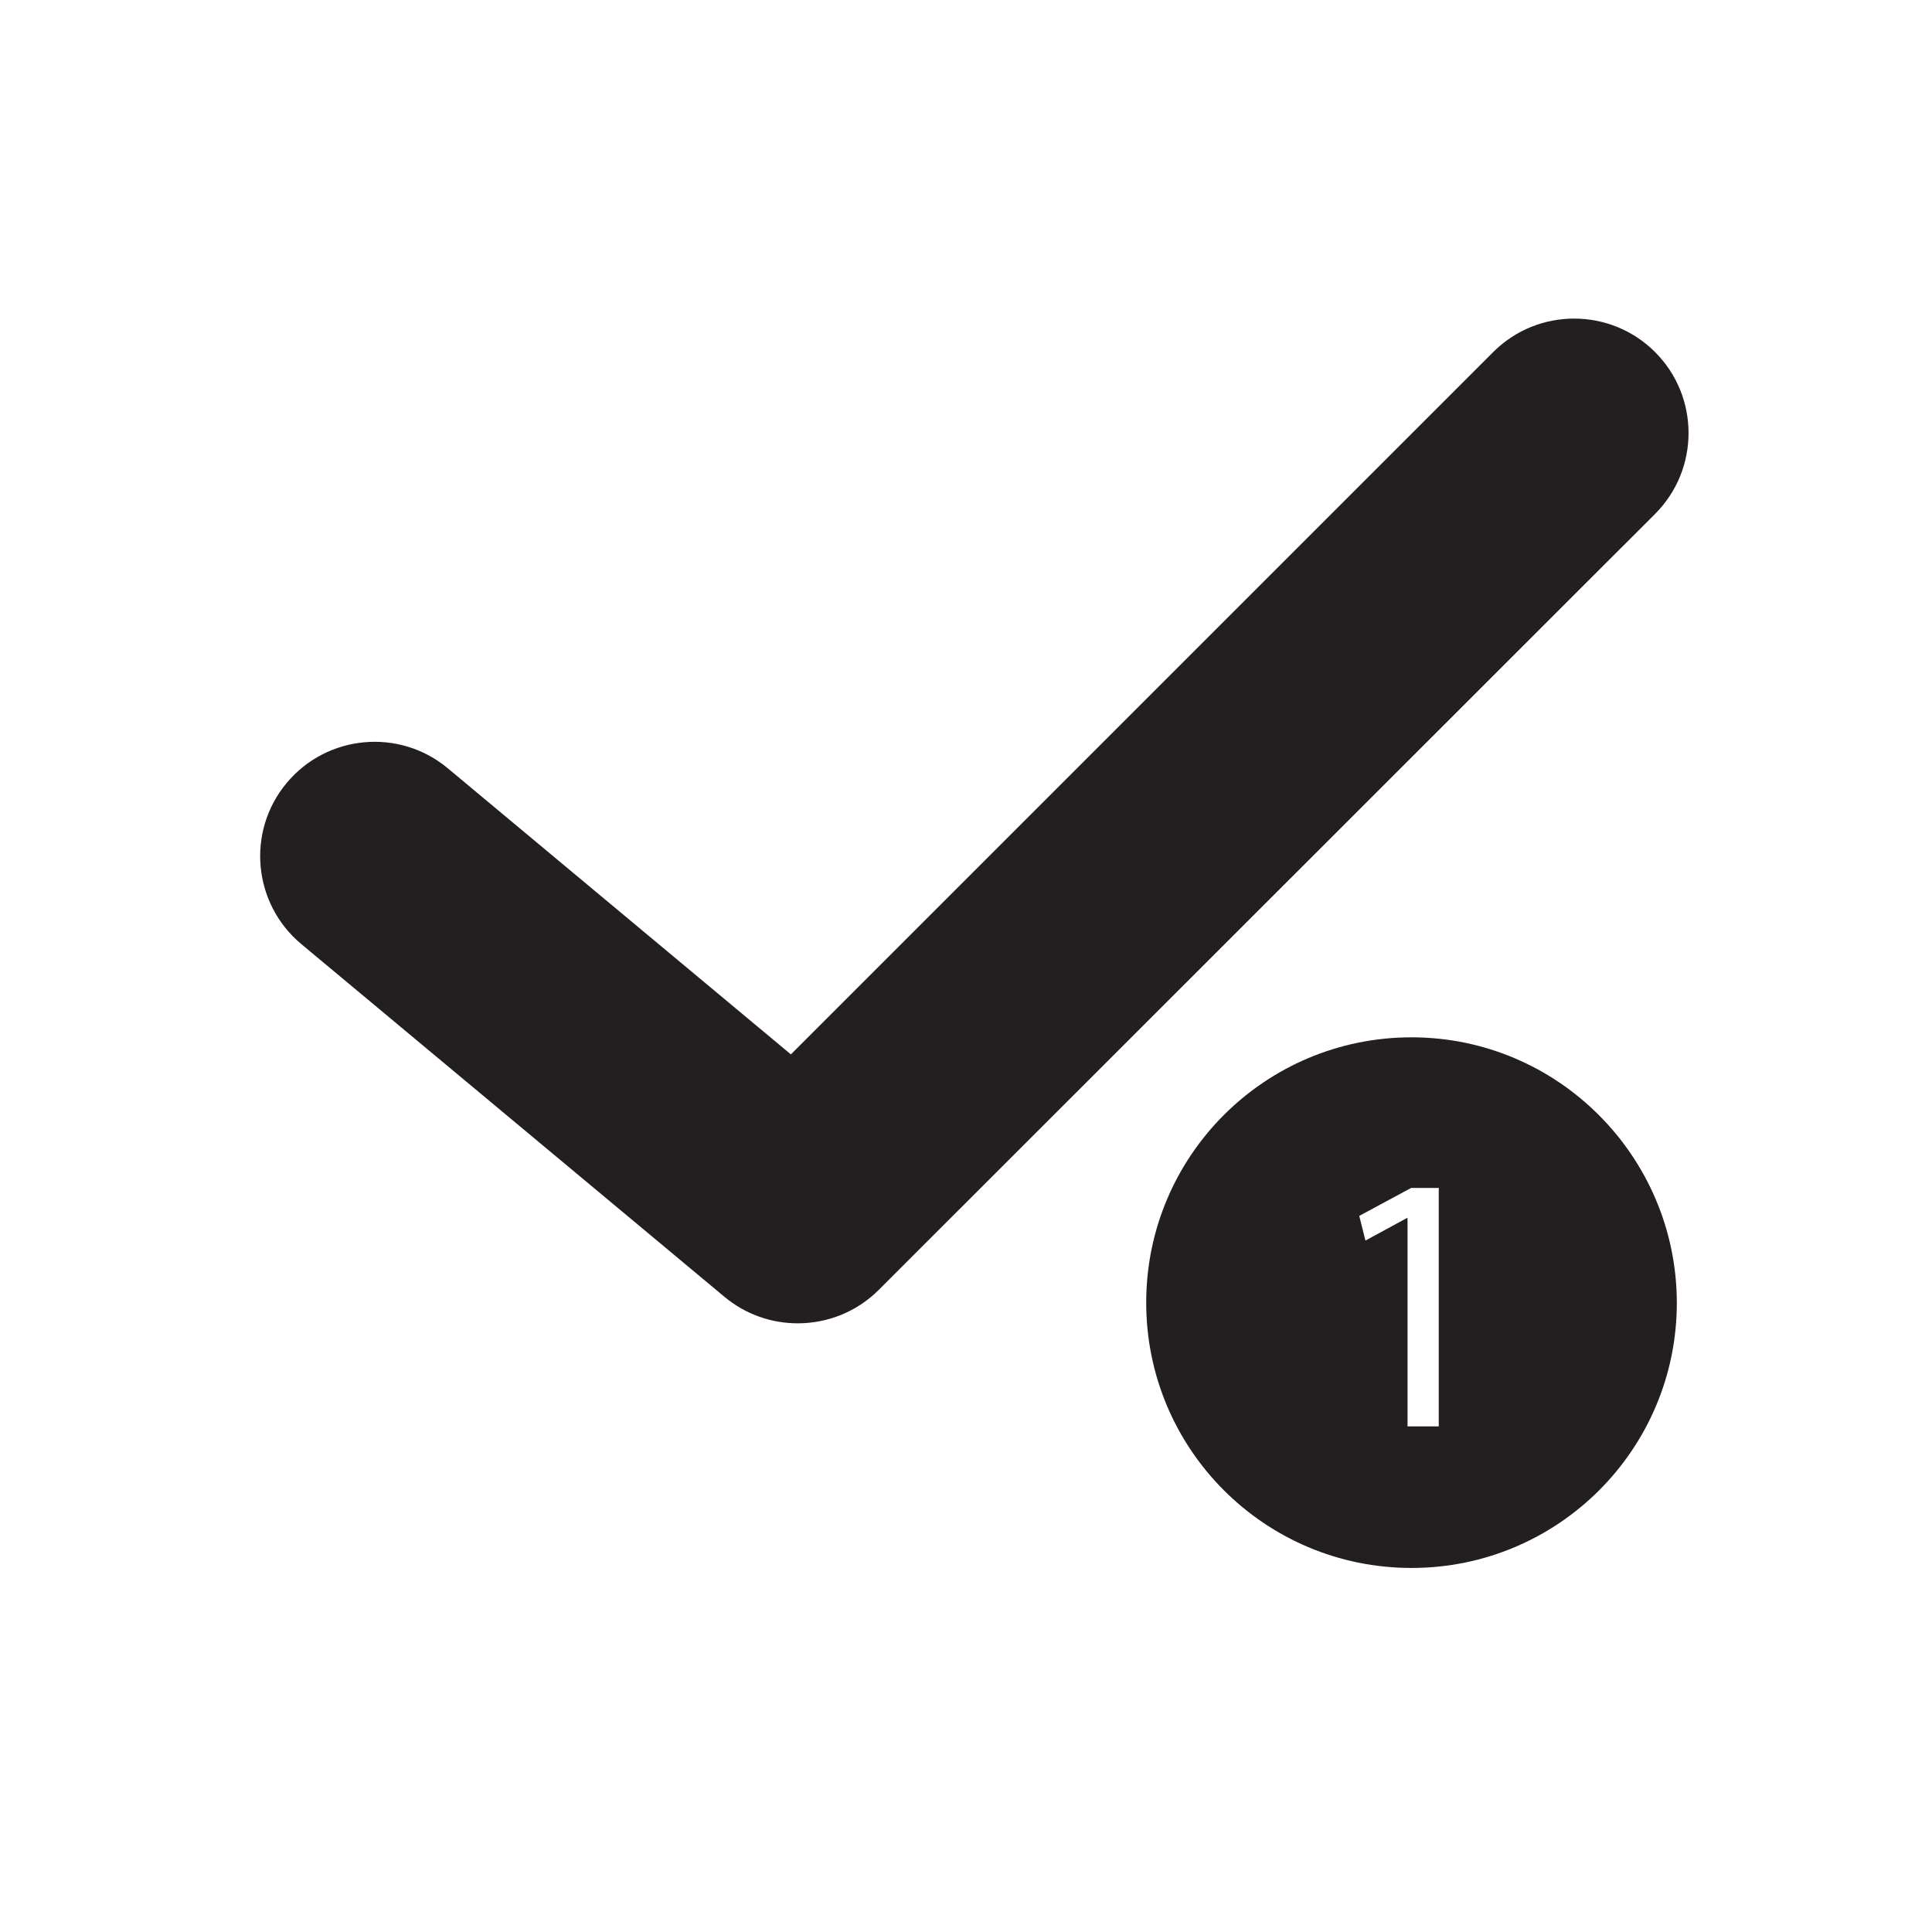 <?xml version="1.0" encoding="utf-8"?>
<!-- Generator: Adobe Illustrator 19.2.1, SVG Export Plug-In . SVG Version: 6.00 Build 0)  -->
<svg version="1.1" id="Layer_1" xmlns="http://www.w3.org/2000/svg" xmlns:xlink="http://www.w3.org/1999/xlink" x="0px" y="0px"
	 viewBox="0 0 532.3 532.3" style="enable-background:new 0 0 532.3 532.3;" xml:space="preserve">
<style type="text/css">
	.st0{fill-rule:evenodd;clip-rule:evenodd;}
	.st1{fill:#231F20;}
	.st2{fill:none;stroke:#231F20;stroke-miterlimit:10;}
	.st3{fill:none;stroke:#231F20;stroke-width:24;stroke-miterlimit:10;}
	.st4{fill-rule:evenodd;clip-rule:evenodd;fill:#231F20;}
	.st5{fill:none;stroke:#231F20;stroke-width:28;stroke-miterlimit:10;}
	.st6{fill:none;stroke:#231F20;stroke-width:4;stroke-linecap:round;stroke-miterlimit:10;}
	
		.st7{fill:none;stroke:#231F20;stroke-width:4;stroke-linecap:round;stroke-miterlimit:10;stroke-dasharray:1.002,12.02,1.002,12.02;}
	
		.st8{fill:none;stroke:#231F20;stroke-width:4;stroke-linecap:round;stroke-miterlimit:10;stroke-dasharray:1.002,12.02,1.002,12.02,1.002,12.02;}
	.st9{fill:#FFFFFF;}
	.st10{opacity:0.6;fill:#231F20;enable-background:new    ;}
</style>
<g>
	<path class="st1" d="M388.9,285.8c-40.4,0-73.1,32.7-73.1,73.1c0,40.4,32.7,73.1,73.1,73.1s73.1-32.7,73.1-73.1
		C461.9,318.6,429.2,285.8,388.9,285.8z M396.4,393h-8.6v-57.4h-0.2l-11.4,6.2l-1.7-6.8l14.3-7.7h7.6V393z"/>
	<path class="st4" d="M411.4,97L217.9,290.5l-94.5-78.8c-13.4-11.2-33.3-9.3-44.4,4c-11.2,13.4-9.3,33.3,4,44.4l116.6,97.2
		c5.9,4.9,13,7.3,20.2,7.3c8.1,0,16.2-3.1,22.3-9.2L456,141.6c12.3-12.3,12.3-32.3,0-44.6C443.7,84.7,423.7,84.7,411.4,97z"/>
</g>
</svg>
